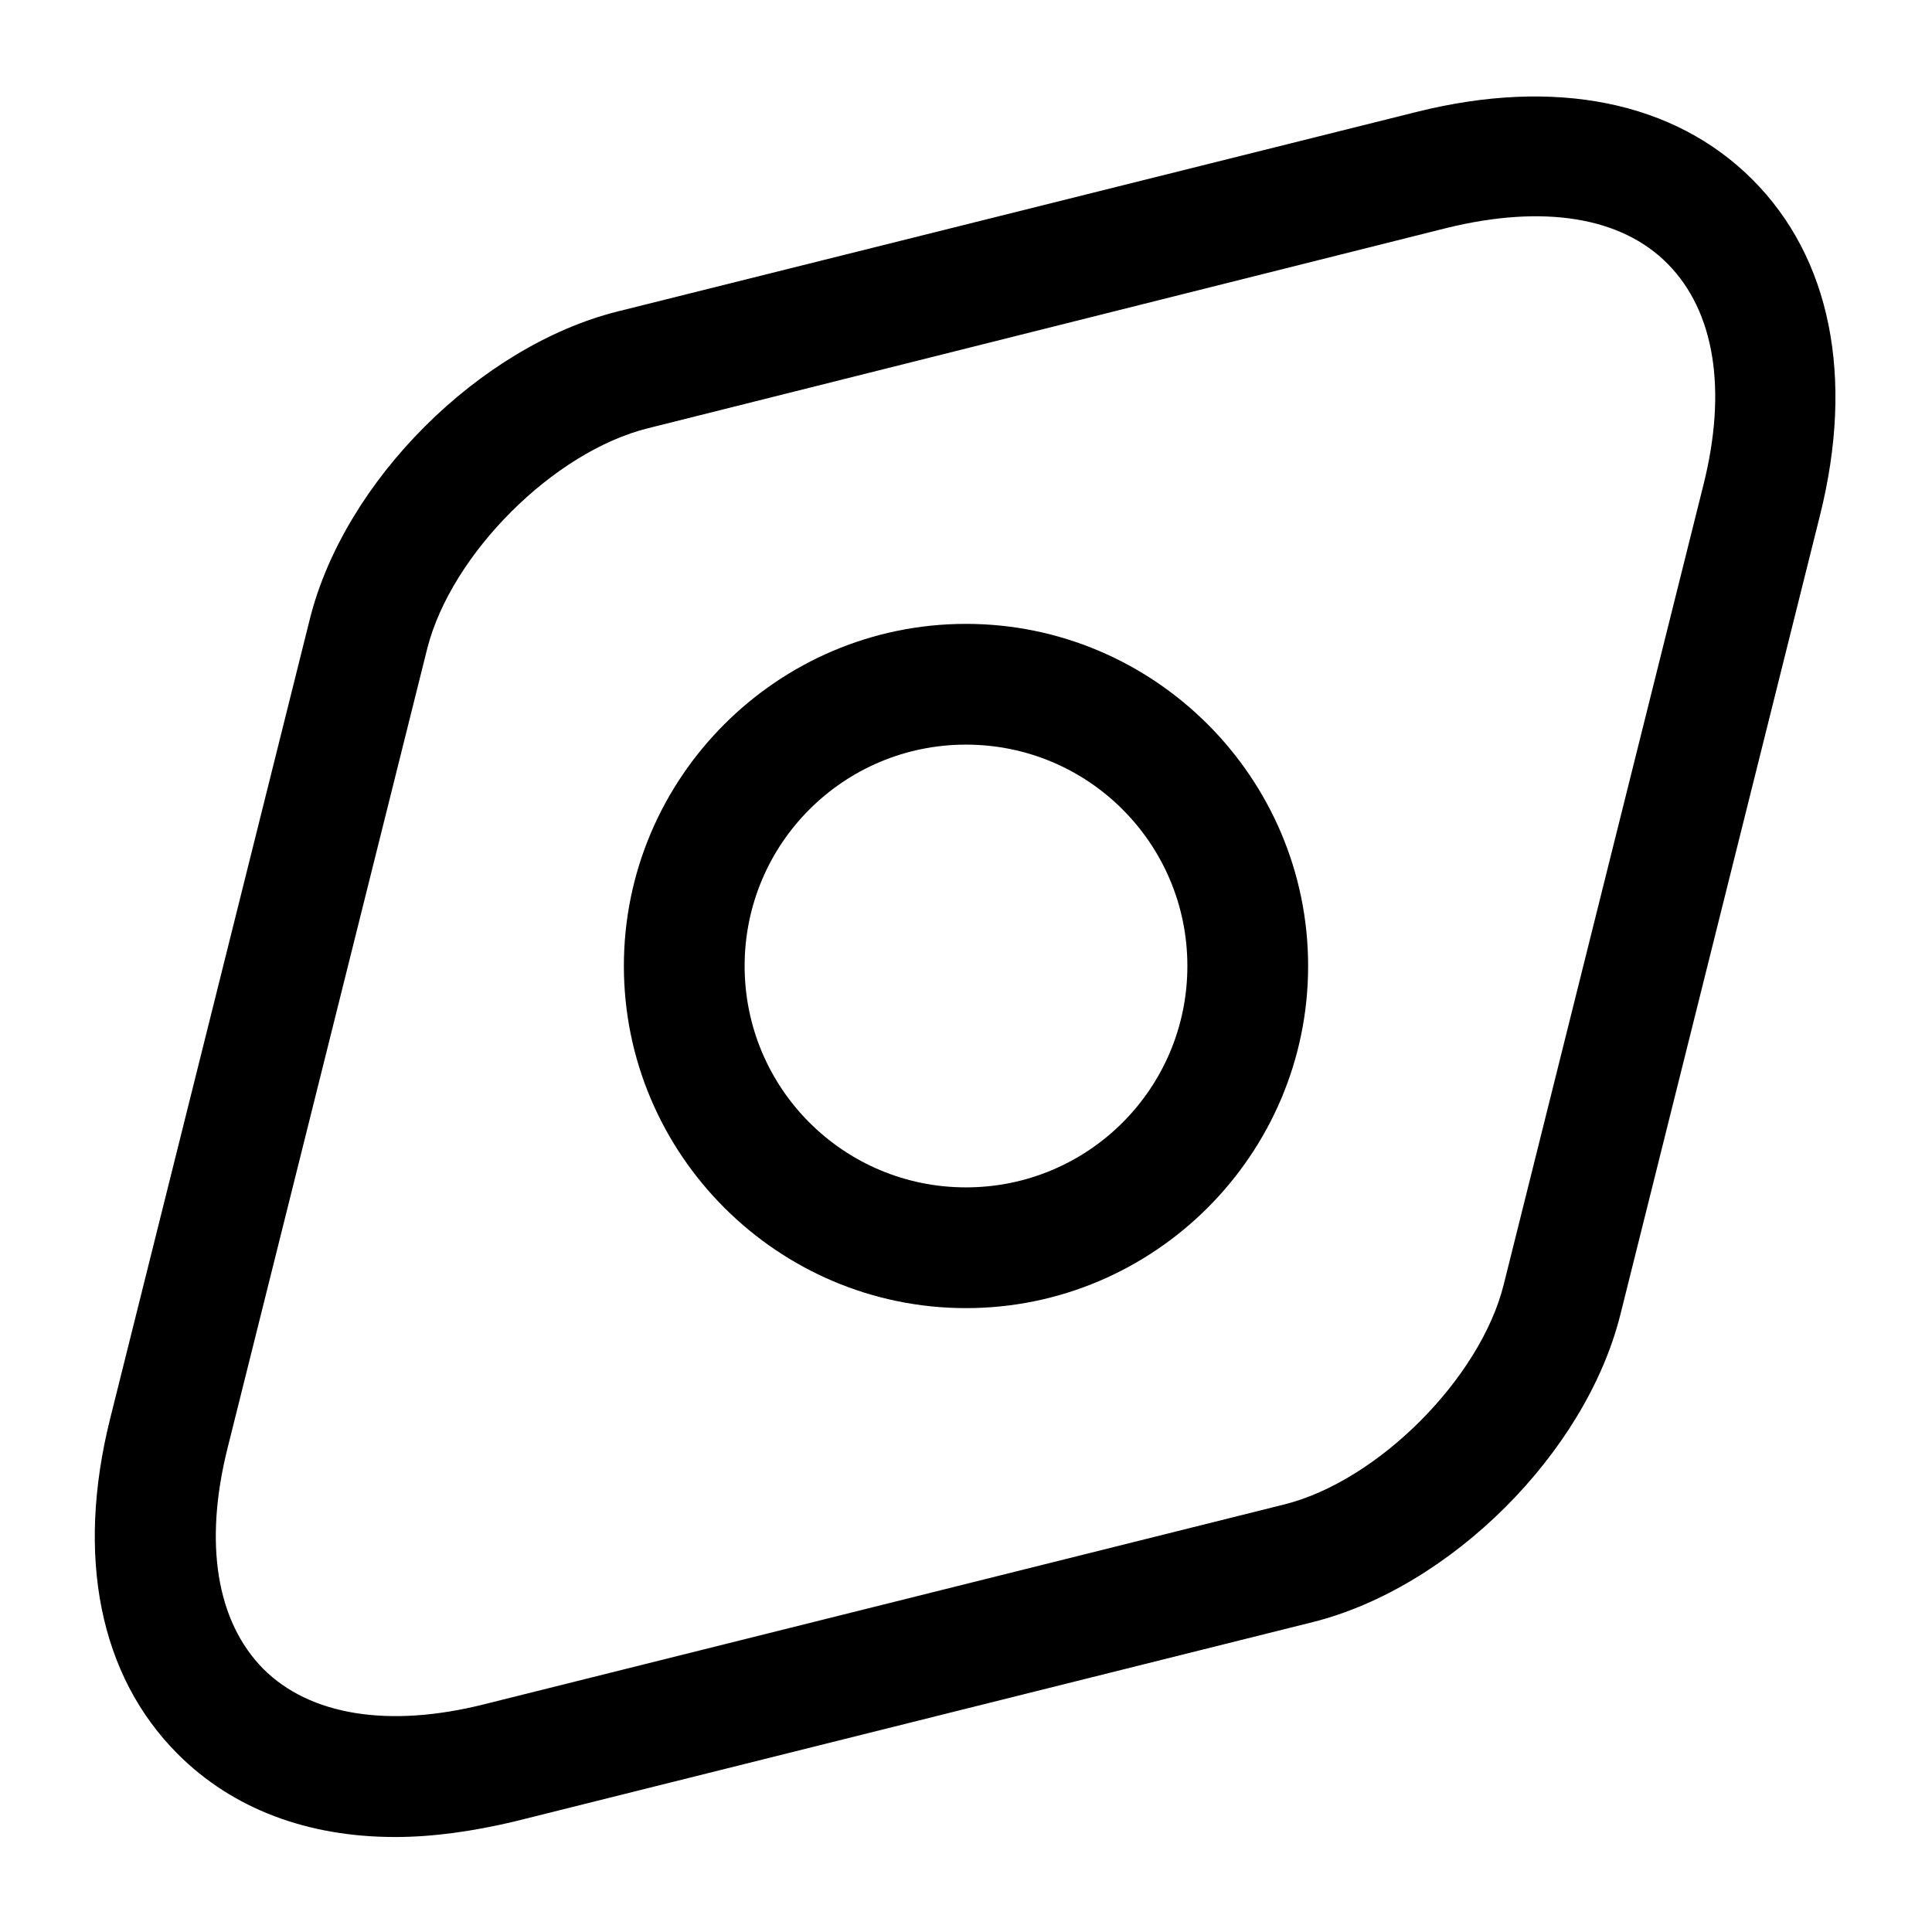 <svg width="24" height="24" viewBox="0 0 24 24"  xmlns="http://www.w3.org/2000/svg">
<path d="M4.909 22.82C3.819 22.82 2.889 22.47 2.209 21.79C1.239 20.82 0.939 19.34 1.369 17.62L3.849 7.69C4.279 5.97 5.959 4.3 7.669 3.87L17.599 1.39C19.319 0.96 20.799 1.26 21.769 2.23C22.739 3.2 23.039 4.68 22.609 6.4L20.129 16.33C19.699 18.05 18.019 19.72 16.309 20.15L6.379 22.63C5.869 22.75 5.379 22.82 4.909 22.82ZM17.979 2.83L8.049 5.32C6.879 5.61 5.609 6.88 5.309 8.05L2.829 17.98C2.529 19.17 2.689 20.14 3.269 20.73C3.849 21.31 4.829 21.47 6.019 21.17L15.949 18.69C17.119 18.4 18.389 17.12 18.679 15.96L21.159 6.03C21.459 4.84 21.299 3.87 20.719 3.28C20.139 2.69 19.169 2.54 17.979 2.83Z" />
<path d="M12 16.25C9.66 16.25 7.75 14.34 7.75 12C7.75 9.66 9.66 7.75 12 7.75C14.34 7.75 16.25 9.66 16.25 12C16.25 14.34 14.34 16.25 12 16.25ZM12 9.25C10.48 9.25 9.25 10.48 9.25 12C9.25 13.52 10.48 14.75 12 14.75C13.52 14.75 14.75 13.52 14.75 12C14.75 10.48 13.52 9.25 12 9.25Z" />
</svg>
